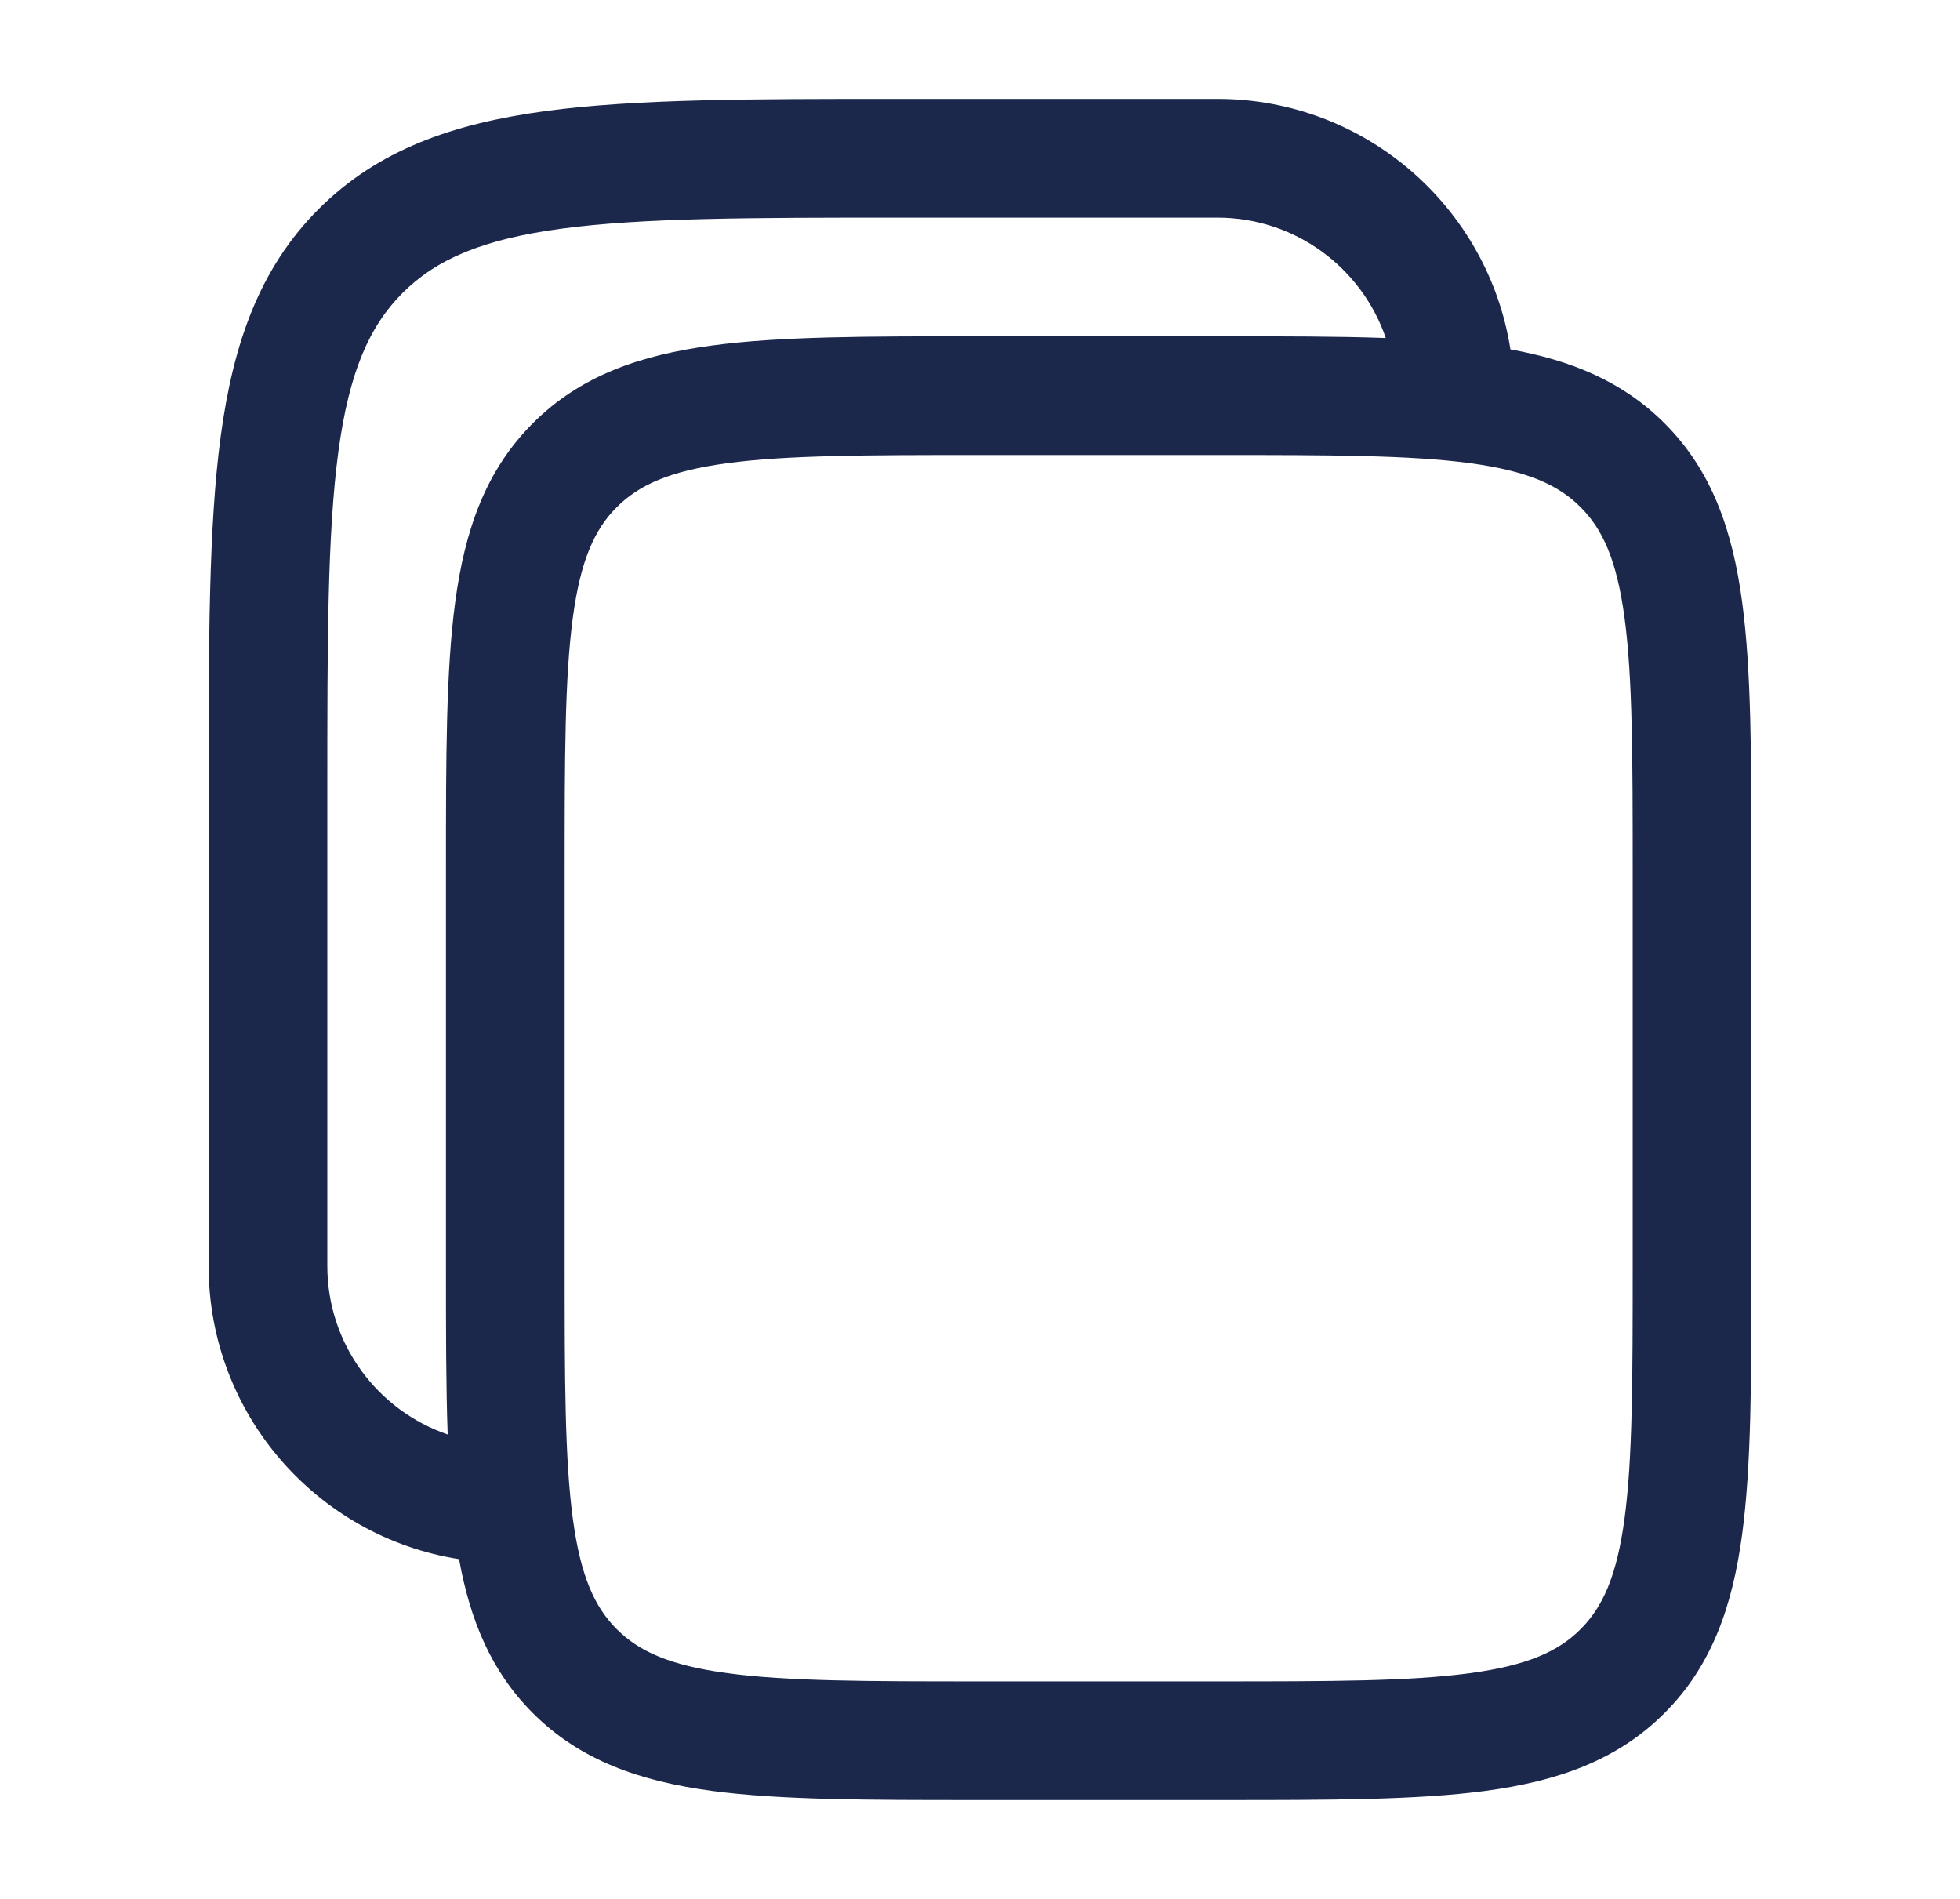 <svg width="32" height="31" viewBox="0 0 32 31" fill="none" xmlns="http://www.w3.org/2000/svg">
<path fill-rule="evenodd" clip-rule="evenodd" d="M19.875 1.615H14.636C12.262 1.615 10.382 1.615 8.91 1.813C7.396 2.017 6.17 2.446 5.203 3.412C4.237 4.379 3.808 5.605 3.604 7.119C3.406 8.59 3.406 10.471 3.406 12.844V20.667C3.406 23.086 5.178 25.09 7.495 25.453C7.673 26.439 8.014 27.282 8.7 27.967C9.477 28.745 10.456 29.079 11.619 29.236C12.739 29.386 14.163 29.386 15.929 29.386H19.946C21.712 29.386 23.136 29.386 24.256 29.236C25.419 29.079 26.398 28.745 27.175 27.967C27.953 27.19 28.287 26.211 28.443 25.048C28.594 23.928 28.594 22.505 28.594 20.738V14.138C28.594 12.372 28.594 10.948 28.443 9.828C28.287 8.665 27.953 7.686 27.175 6.909C26.489 6.223 25.647 5.882 24.66 5.704C24.298 3.387 22.293 1.615 19.875 1.615ZM22.625 5.518C22.234 4.375 21.151 3.553 19.875 3.553H14.708C12.245 3.553 10.496 3.555 9.168 3.733C7.869 3.908 7.12 4.236 6.573 4.782C6.027 5.329 5.699 6.078 5.524 7.377C5.346 8.705 5.344 10.454 5.344 12.917V20.667C5.344 21.943 6.166 23.027 7.309 23.418C7.281 22.63 7.281 21.739 7.281 20.738V14.138C7.281 12.372 7.281 10.948 7.432 9.828C7.588 8.665 7.922 7.686 8.7 6.909C9.477 6.131 10.456 5.797 11.619 5.641C12.739 5.49 14.163 5.49 15.929 5.49H19.946C20.947 5.49 21.837 5.49 22.625 5.518ZM10.07 8.279C10.428 7.921 10.929 7.688 11.877 7.561C12.853 7.43 14.146 7.428 16 7.428H19.875C21.729 7.428 23.022 7.43 23.998 7.561C24.946 7.688 25.448 7.921 25.805 8.279C26.163 8.636 26.396 9.138 26.523 10.086C26.654 11.062 26.656 12.355 26.656 14.209V20.667C26.656 22.521 26.654 23.814 26.523 24.79C26.396 25.738 26.163 26.24 25.805 26.597C25.448 26.955 24.946 27.188 23.998 27.315C23.022 27.447 21.729 27.449 19.875 27.449H16C14.146 27.449 12.853 27.447 11.877 27.315C10.929 27.188 10.428 26.955 10.07 26.597C9.712 26.24 9.479 25.738 9.352 24.79C9.221 23.814 9.219 22.521 9.219 20.667V14.209C9.219 12.355 9.221 11.062 9.352 10.086C9.479 9.138 9.712 8.636 10.07 8.279Z" fill="#1C274C"/>
</svg>
